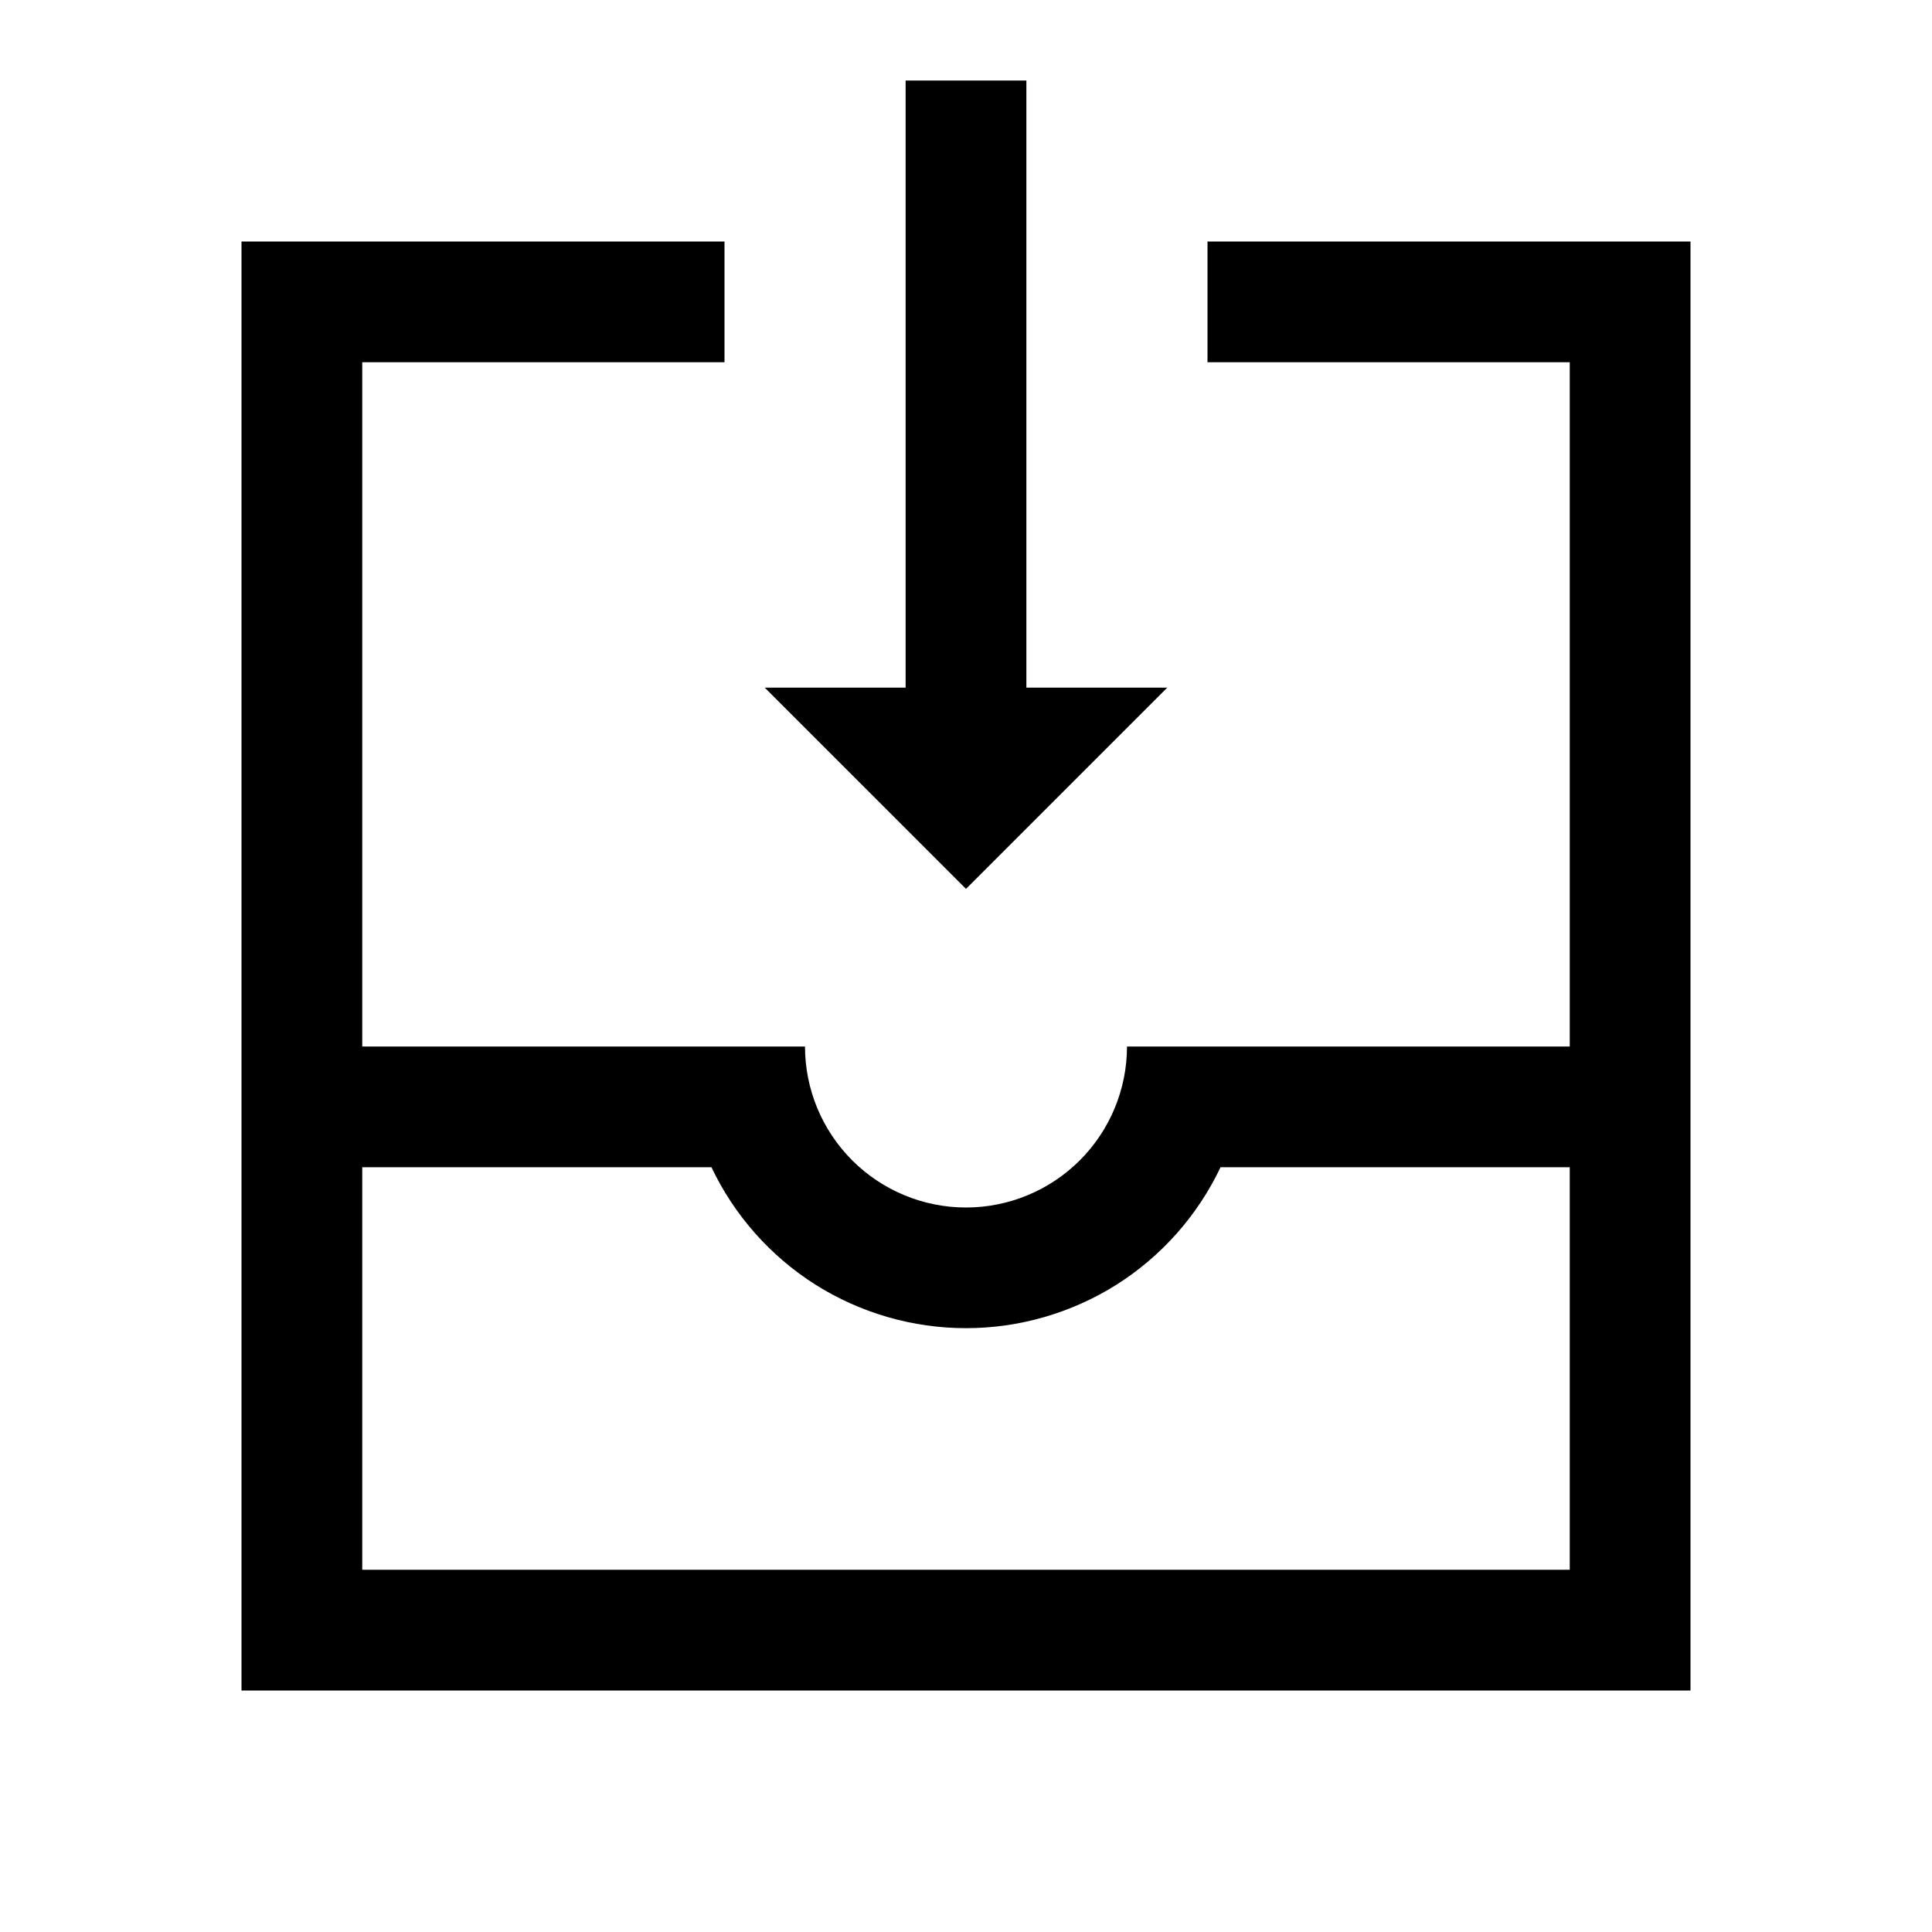 <svg width="24" height="24" viewBox="0 0 24 24" fill="none" xmlns="http://www.w3.org/2000/svg">
<path d="M15 3V4.5H19.5V13H14C14 13.53 13.789 14.039 13.414 14.414C13.039 14.789 12.53 15 12 15C11.47 15 10.961 14.789 10.586 14.414C10.211 14.039 10 13.53 10 13H4.5V4.5H9V3H3V21H21V3H15ZM19.5 19.5H4.5V14.5H8.838C9.122 15.098 9.57 15.604 10.129 15.958C10.689 16.311 11.338 16.499 12 16.499C12.662 16.499 13.311 16.311 13.871 15.958C14.43 15.604 14.878 15.098 15.162 14.5H19.5V19.5ZM14.5 8.542H12.75V1H11.25V8.542H9.5L12 11.042L14.5 8.542Z" fill="black"/>
</svg>
